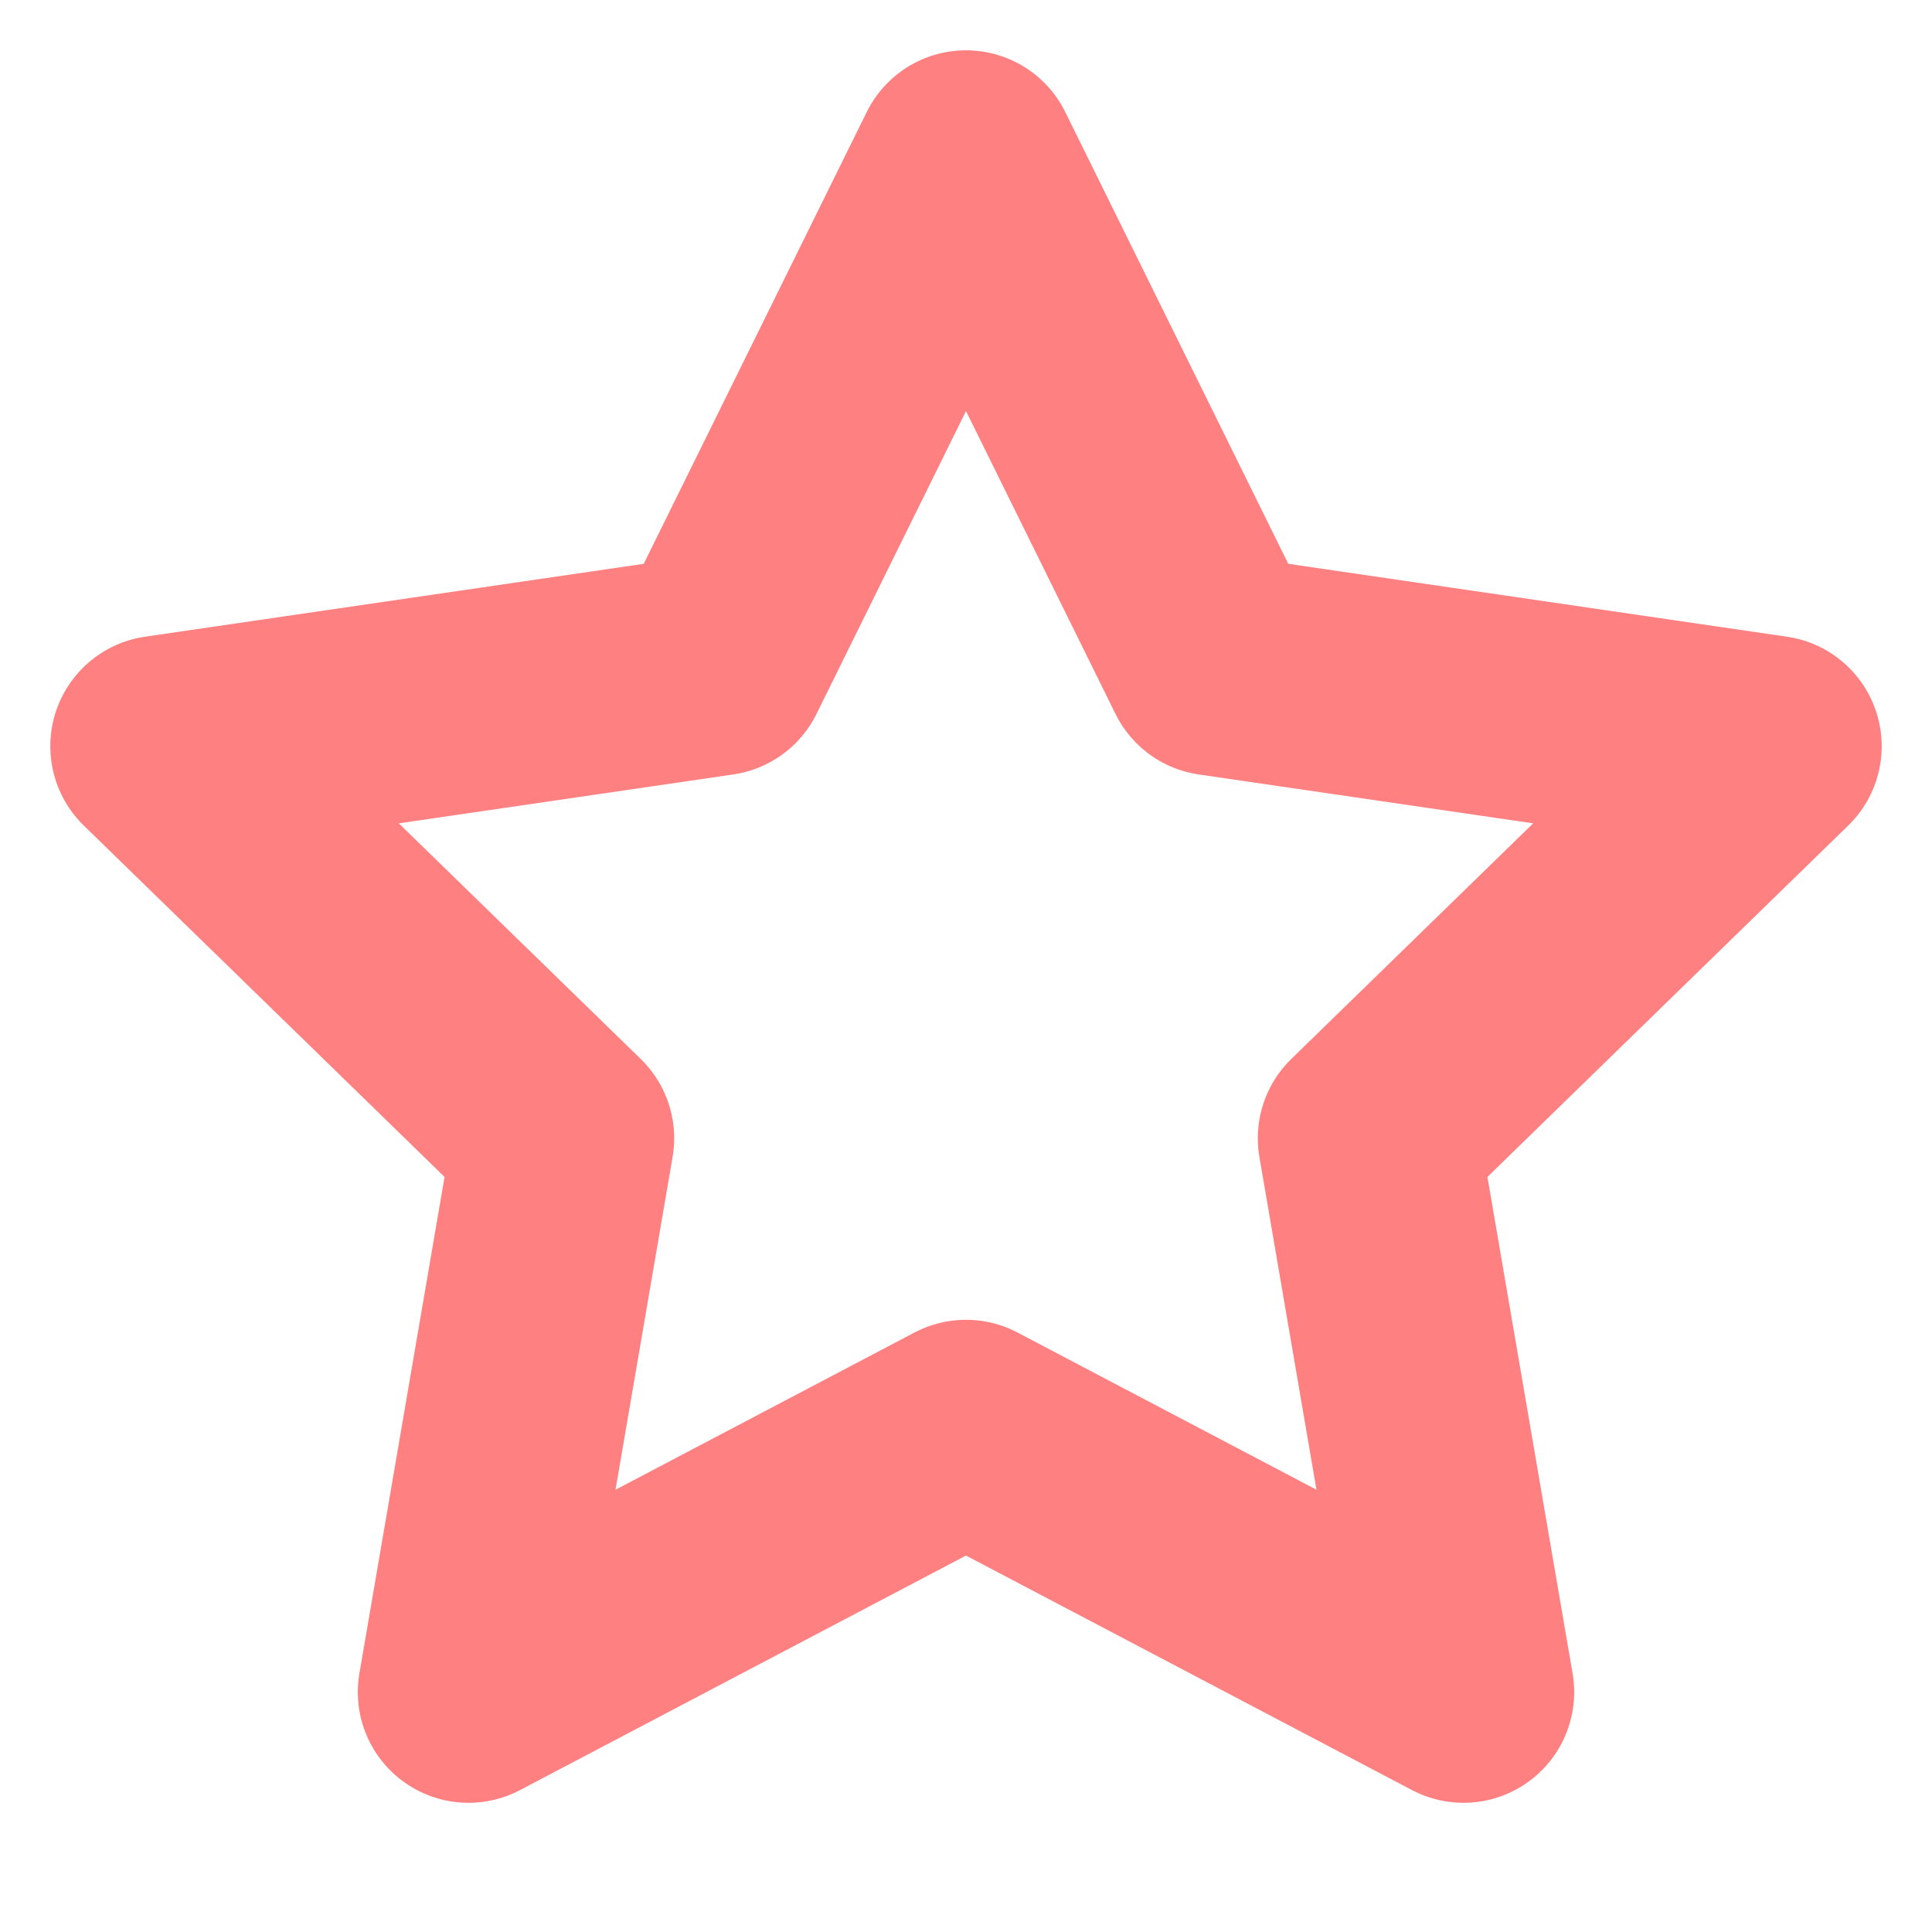 <!-- <svg width="24" height="22" viewBox="0 0 24 22" fill="none" xmlns="http://www.w3.org/2000/svg">
<path d="M12 21.9083L10.3083 20.3683C4.29998 14.92 0.333313 11.315 0.333313 6.91667C0.333313 3.31167 3.15665 0.5 6.74998 0.5C8.77998 0.5 10.7283 1.445 12 2.92667C13.2716 1.445 15.22 0.5 17.25 0.5C20.8433 0.5 23.6666 3.31167 23.6666 6.91667C23.6666 11.315 19.7 14.92 13.6916 20.3683L12 21.9083Z" fill="#5D935C"/>
</svg> -->
<svg xmlns="http://www.w3.org/2000/svg" width="40" height="40" viewBox="0 0 24 24" fill="none" stroke="#ff8080" stroke-width="2.75" stroke-linecap="round" stroke-linejoin="round" class="lucide lucide-star"><polygon points="12 2 15.09 8.26 22 9.27 17 14.14 18.18 21.02 12 17.77 5.82 21.02 7 14.14 2 9.27 8.91 8.26 12 2"/></svg>
